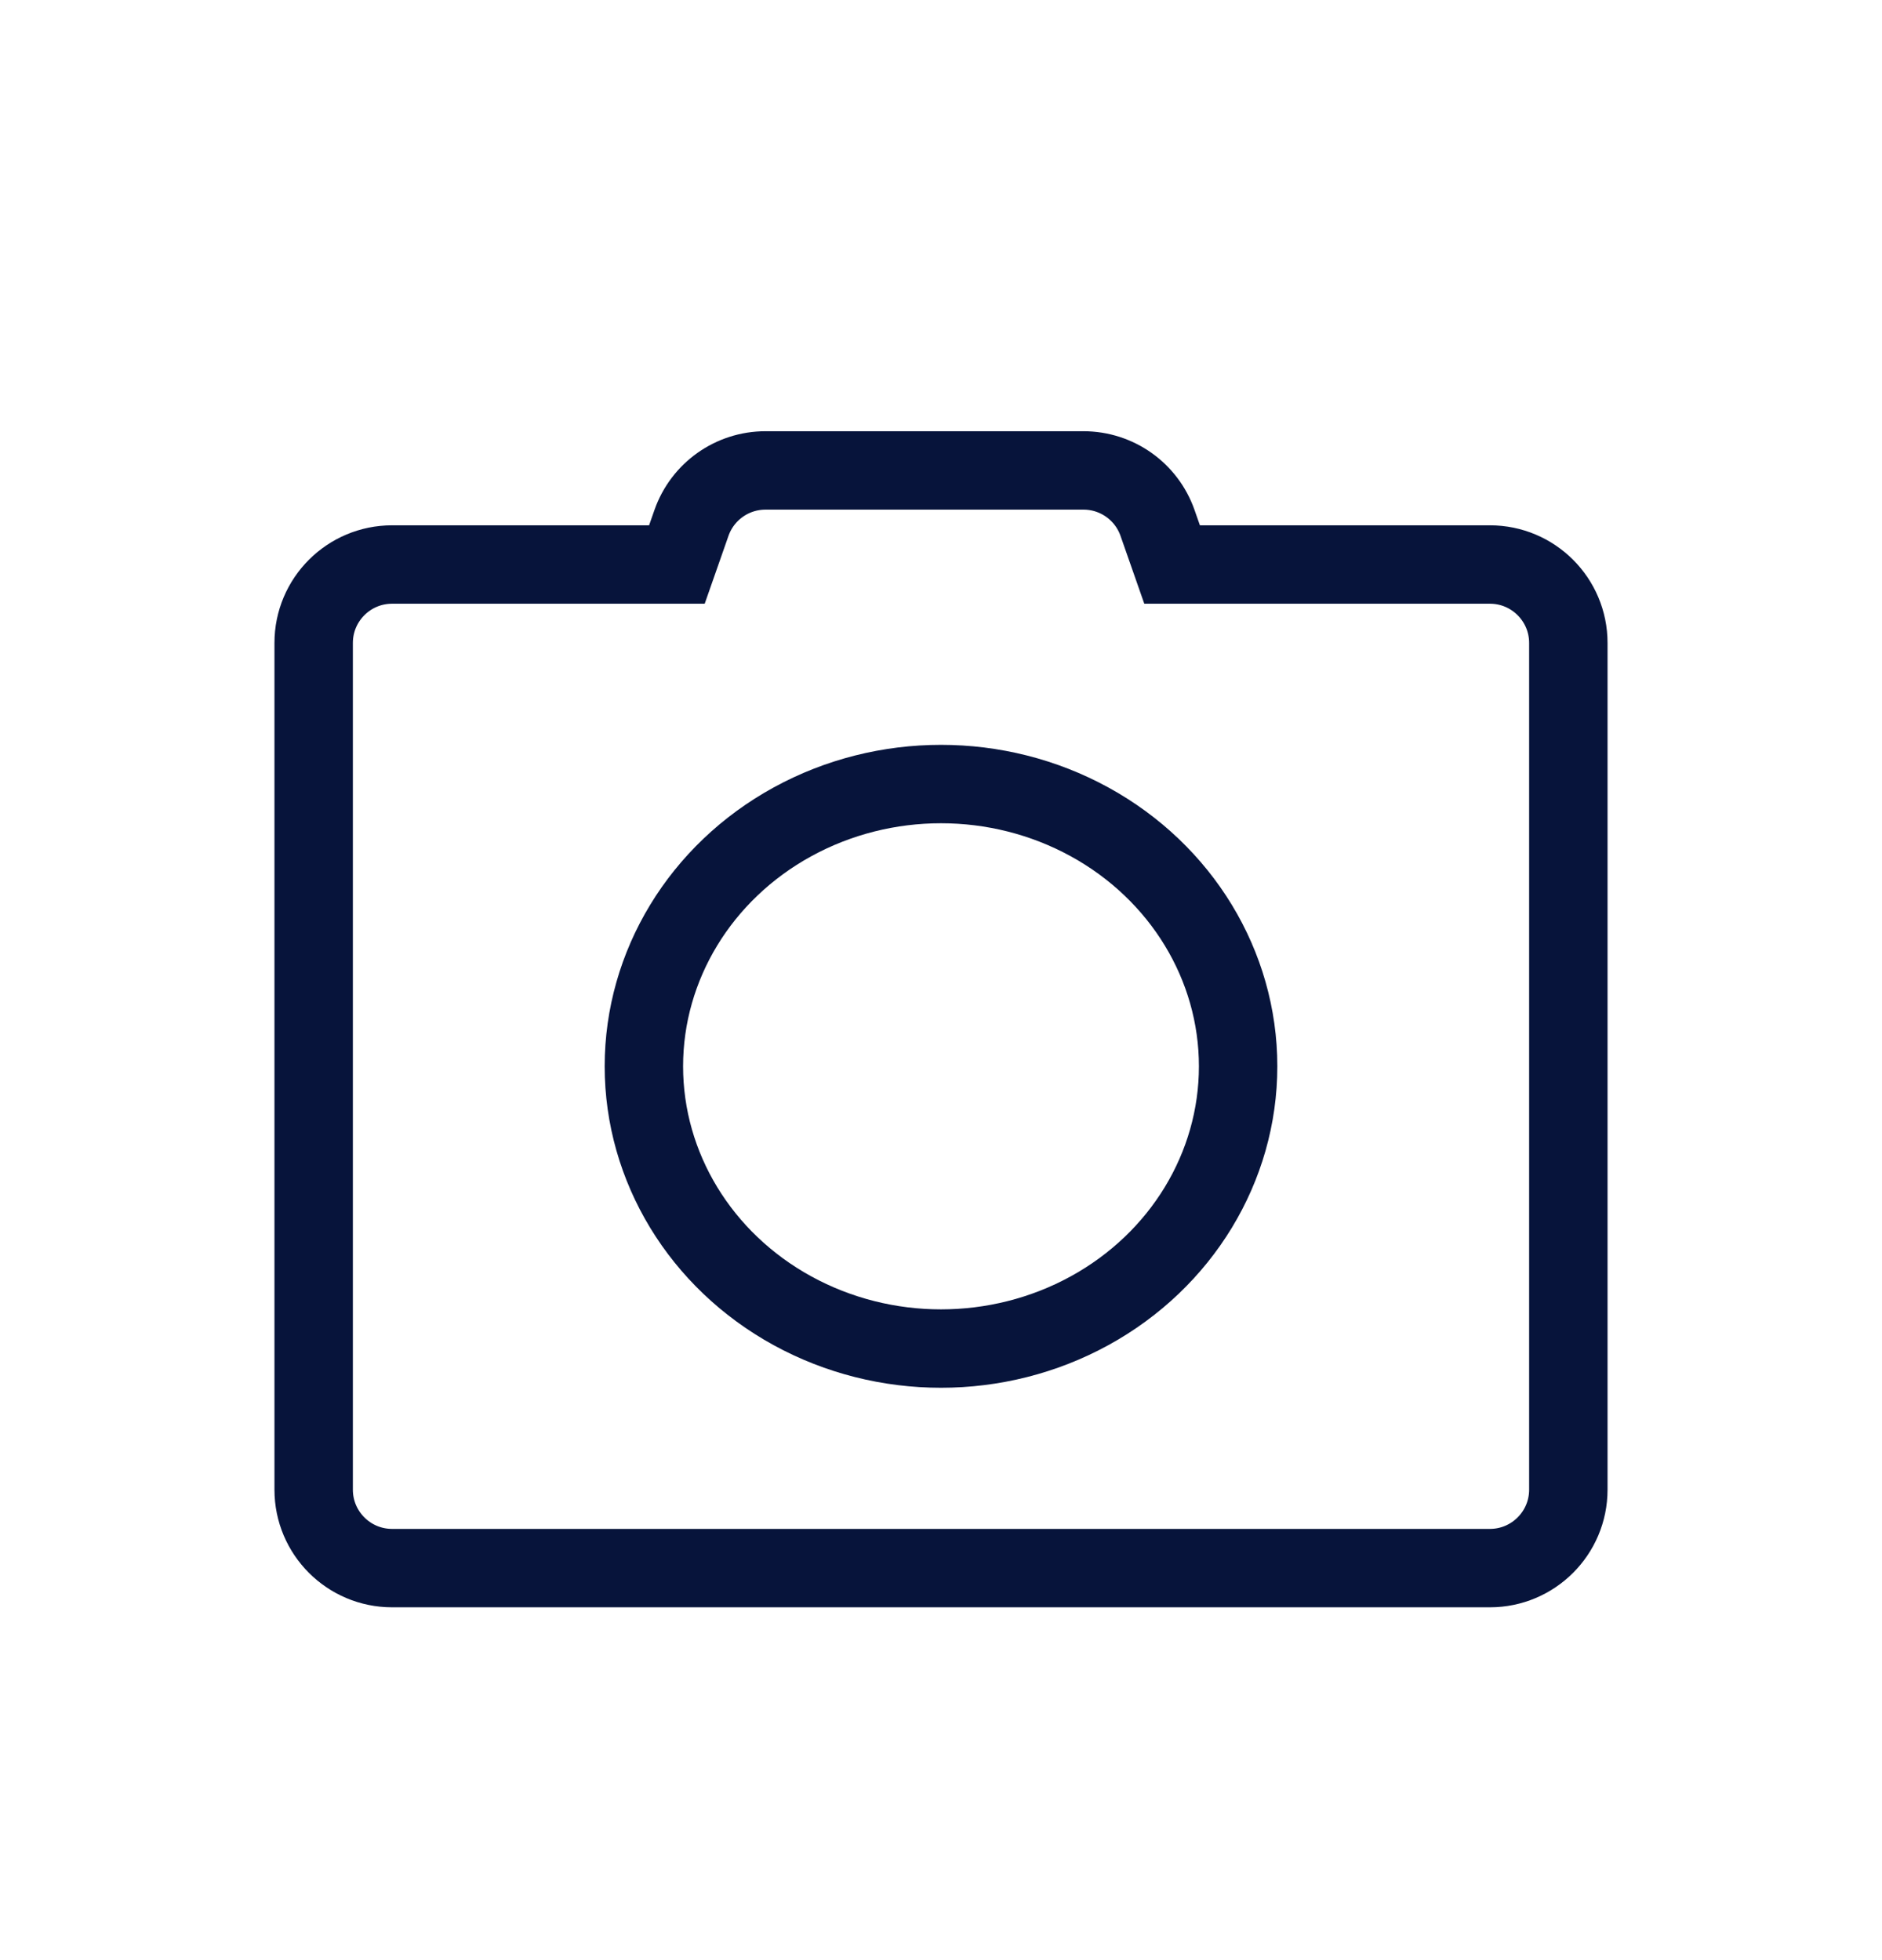 <svg width="24" height="25" viewBox="0 0 24 25" fill="none" xmlns="http://www.w3.org/2000/svg">
<path d="M4 8.2C4 7.648 4.448 7.2 5 7.2H8.632L8.818 6.669C8.959 6.268 9.337 6 9.762 6H13.817C14.242 6 14.62 6.268 14.761 6.669L14.947 7.2H19C19.552 7.2 20 7.648 20 8.2V19C20 19.552 19.552 20 19 20H5C4.448 20 4 19.552 4 19V8.2Z" stroke="#07143B"/>
<ellipse cx="12" cy="13.6" rx="3.789" ry="3.6" stroke="#07143B"/>
</svg>
